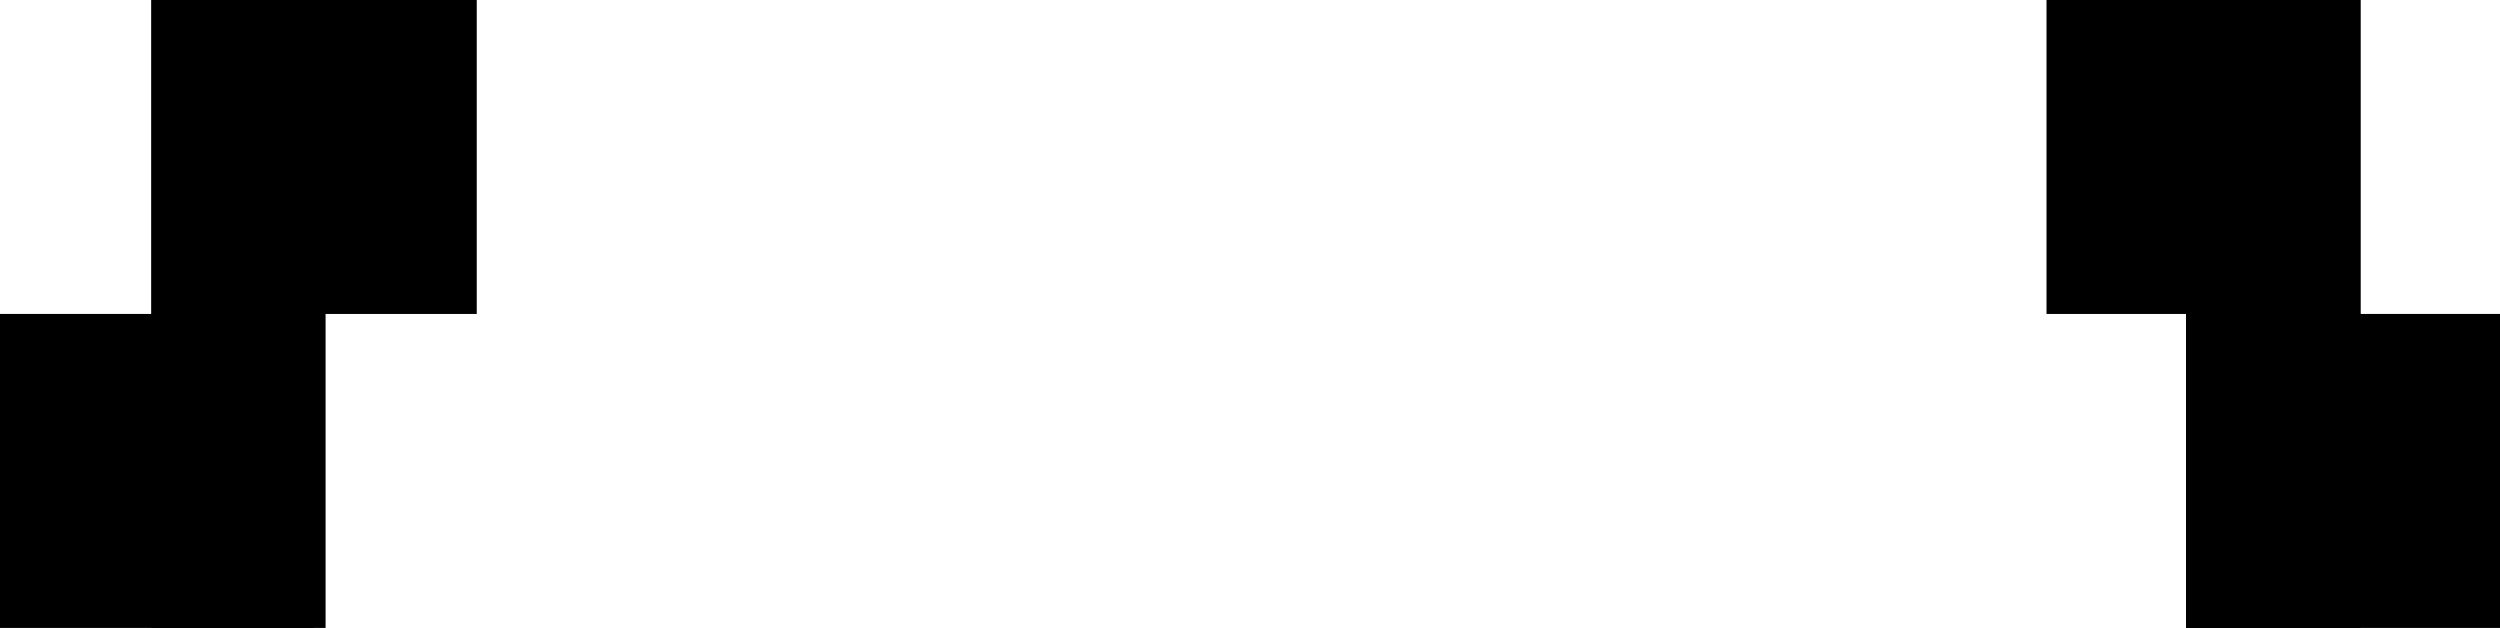 <svg width="215" height="54" viewBox="0 0 215 54" fill="none" xmlns="http://www.w3.org/2000/svg">
<g id="Vector">
<path d="M41 0H14V27H41V0Z" fill="black"/>
<path d="M27 27H0V54H27V27Z" fill="black"/>
<path d="M13 0H28V54H13V0Z" fill="black"/>
<path d="M203 0H176V27H203V0Z" fill="black"/>
<path d="M215 27H188V54H215V27Z" fill="black"/>
<path d="M188 0H203V54H188V0Z" fill="black"/>
</g>
</svg>
